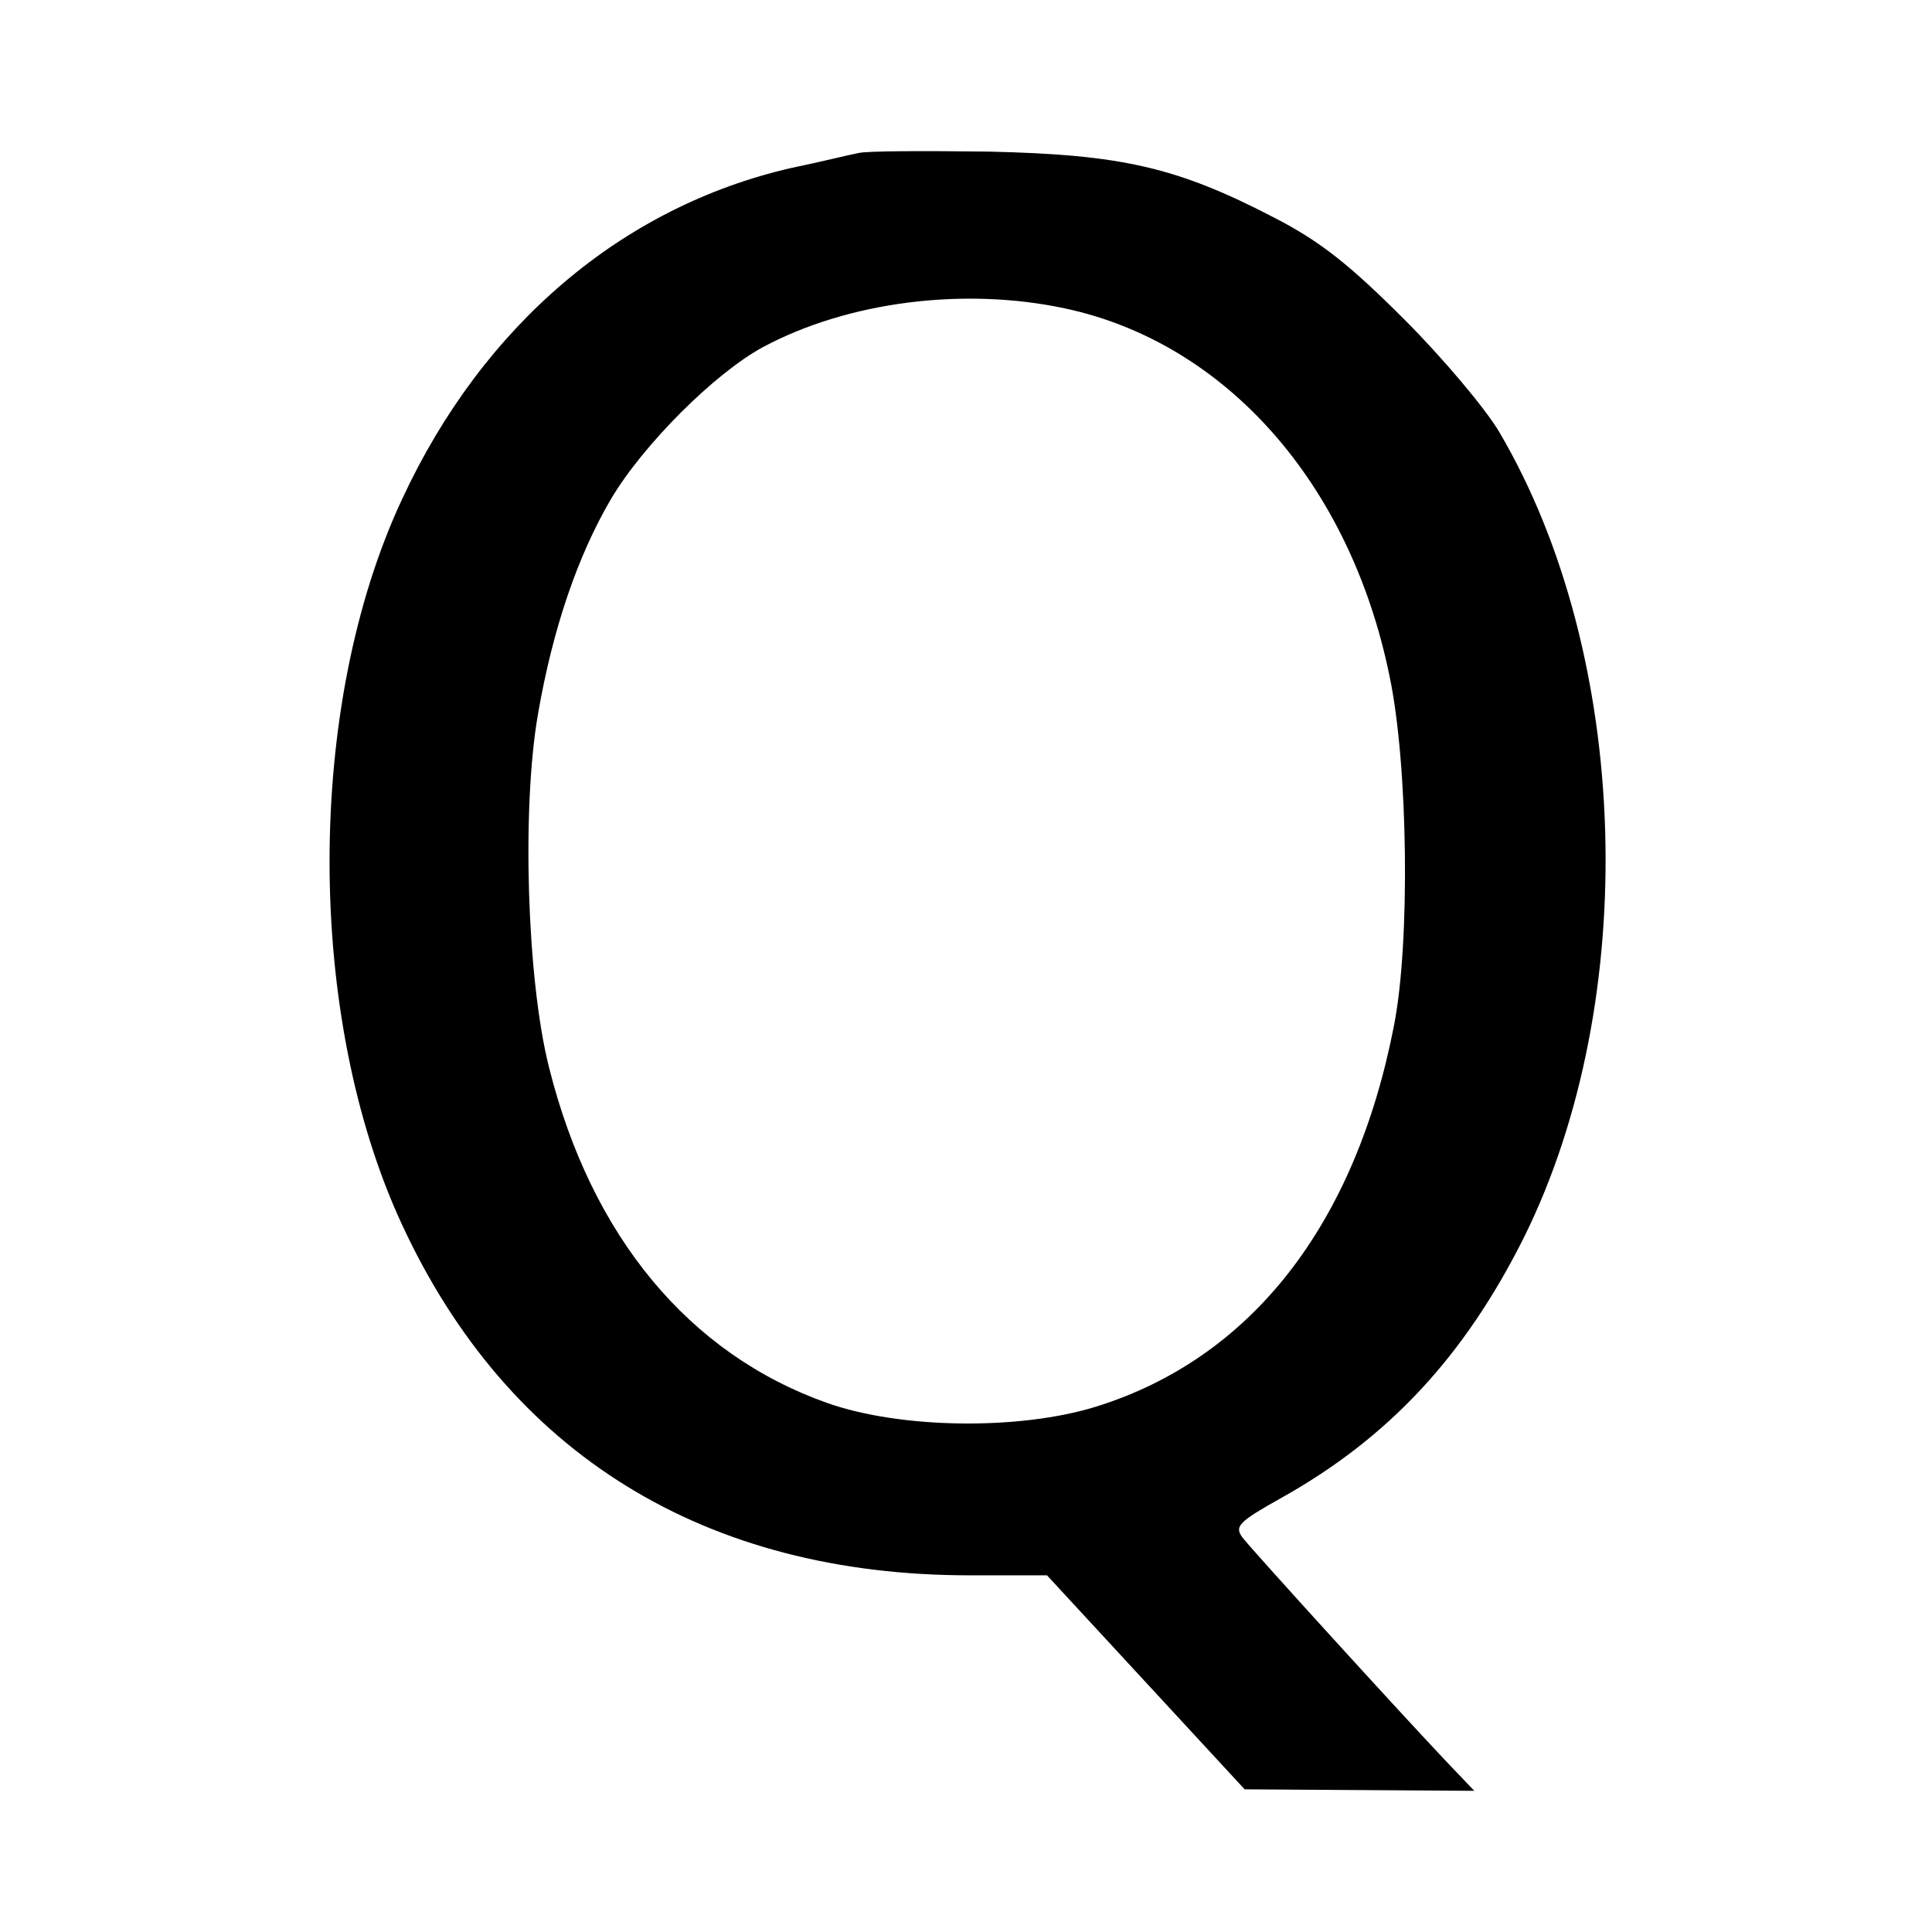<?xml version="1.0" standalone="no"?>
<!DOCTYPE svg PUBLIC "-//W3C//DTD SVG 20010904//EN"
 "http://www.w3.org/TR/2001/REC-SVG-20010904/DTD/svg10.dtd">
<svg version="1.0" xmlns="http://www.w3.org/2000/svg"
 width="260pt" height="260pt" viewBox="0 0 260 260"
 preserveAspectRatio="xMidYMid meet">
<g transform="translate(0,260) scale(0.1,-0.1)"
fill="#000000" stroke="none">
<path d="M1155 2394 c-11 -2 -51 -12 -90 -20 -227 -52 -415 -211 -524 -446
-130 -278 -130 -696 0 -976 143 -309 408 -472 764 -472 l104 0 133 -144 133
-144 155 -1 154 -1 -40 42 c-68 72 -259 282 -272 299 -11 15 -5 21 52 53 145
81 247 191 327 351 158 319 144 782 -33 1083 -18 31 -76 100 -128 152 -74 74
-113 105 -175 137 -131 68 -205 85 -385 89 -85 1 -164 1 -175 -2z m278 -209
c216 -46 384 -235 437 -495 25 -119 28 -358 6 -470 -52 -268 -192 -448 -401
-513 -103 -32 -263 -30 -362 5 -186 66 -317 224 -374 451 -30 118 -37 350 -15
476 20 116 54 214 98 289 43 73 140 170 205 205 114 61 270 81 406 52z"/>
</g>
</svg>
